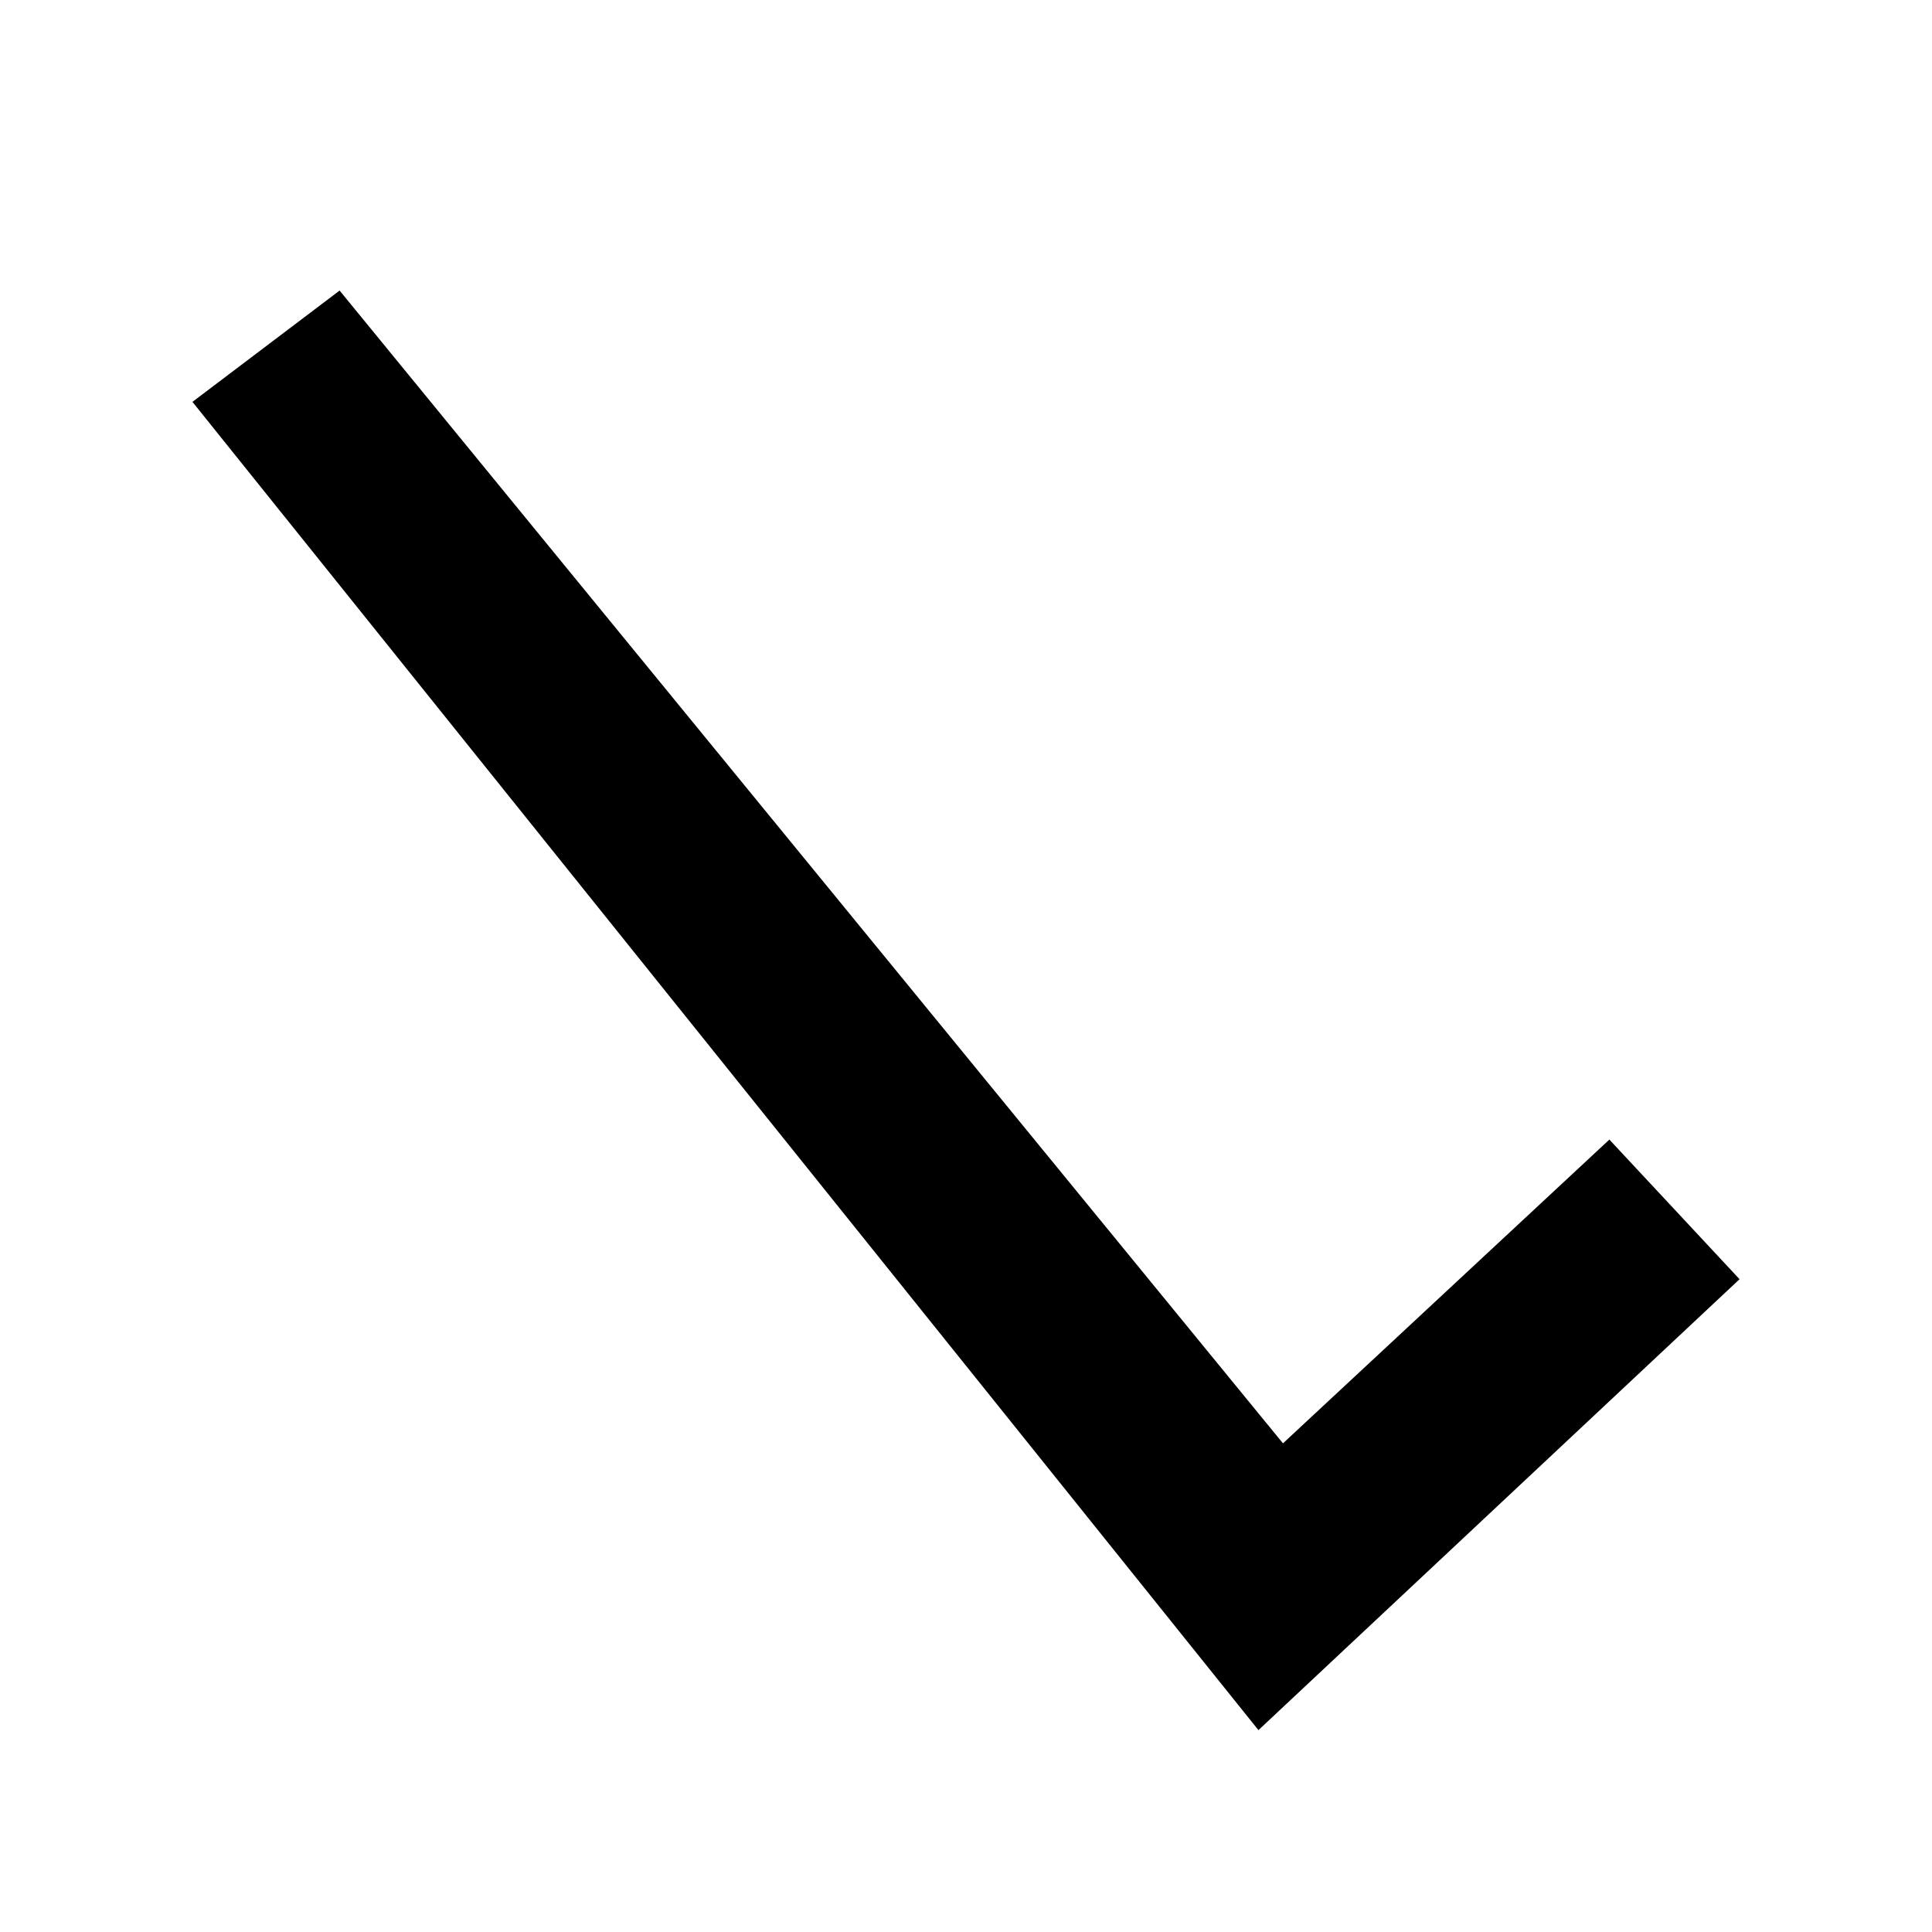 <svg xmlns="http://www.w3.org/2000/svg" class="icon" viewBox="0 0 1024 1024"><path d="M344 131l-173 161l-69 -74l255 -239l565 704l-78 59z" glyph-name="check" transform="translate(0, -128) rotate(180, 512 512)" unicode=""/></svg>